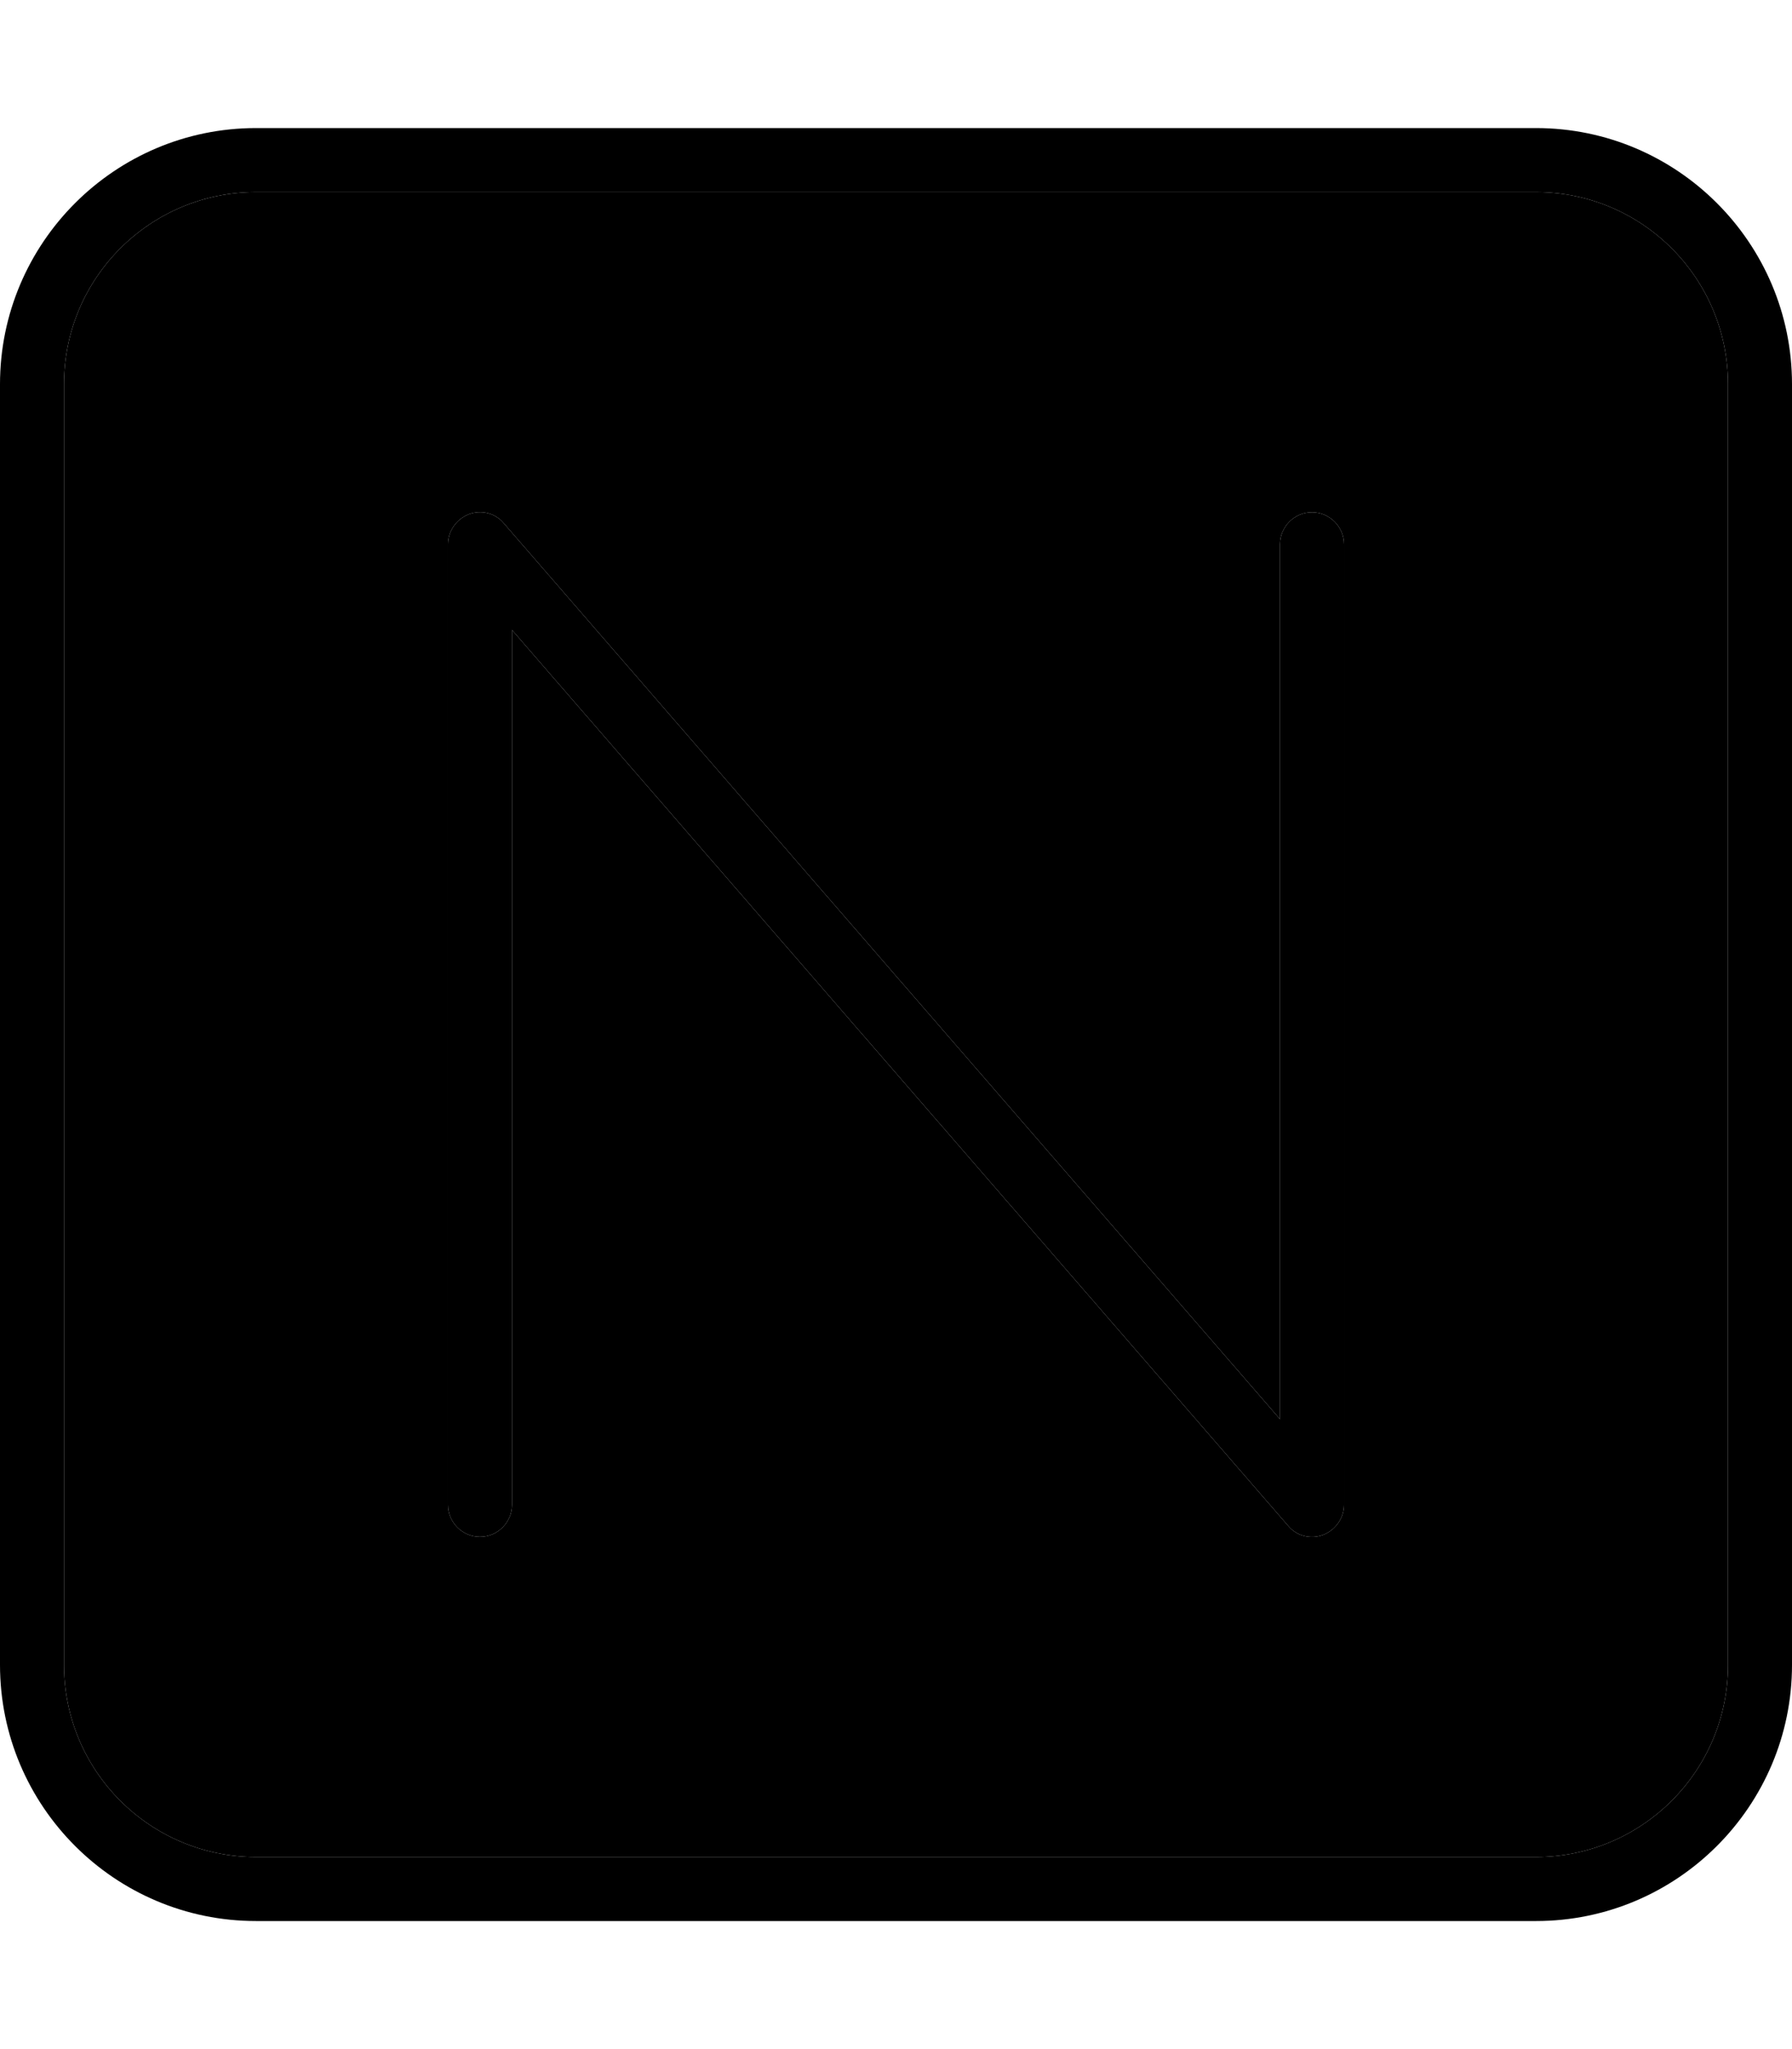 <svg xmlns="http://www.w3.org/2000/svg" viewBox="0 0 448 512"><path class="pr-icon-duotone-secondary" d="M16 96l0 320c0 26.5 21.5 48 48 48l320 0c26.5 0 48-21.5 48-48l0-320c0-26.5-21.5-48-48-48L64 48C37.5 48 16 69.5 16 96zm96 40c0-3.3 2.1-6.3 5.2-7.5s6.7-.3 8.8 2.3L320 354.6 320 136c0-4.4 3.6-8 8-8s8 3.6 8 8l0 240c0 3.3-2.1 6.3-5.2 7.5s-6.7 .3-8.8-2.3L128 157.4 128 376c0 4.4-3.6 8-8 8s-8-3.6-8-8l0-240z"/><path class="pr-icon-duotone-primary" d="M64 48C37.5 48 16 69.5 16 96l0 320c0 26.5 21.5 48 48 48l320 0c26.5 0 48-21.5 48-48l0-320c0-26.5-21.5-48-48-48L64 48zM0 96C0 60.7 28.7 32 64 32l320 0c35.3 0 64 28.7 64 64l0 320c0 35.3-28.7 64-64 64L64 480c-35.3 0-64-28.7-64-64L0 96zm126 34.8L320 354.6 320 136c0-4.4 3.6-8 8-8s8 3.6 8 8l0 240c0 3.3-2.1 6.3-5.2 7.5s-6.7 .3-8.8-2.3L128 157.4 128 376c0 4.4-3.6 8-8 8s-8-3.6-8-8l0-240c0-3.3 2.1-6.3 5.2-7.5s6.7-.3 8.8 2.3z"/></svg>